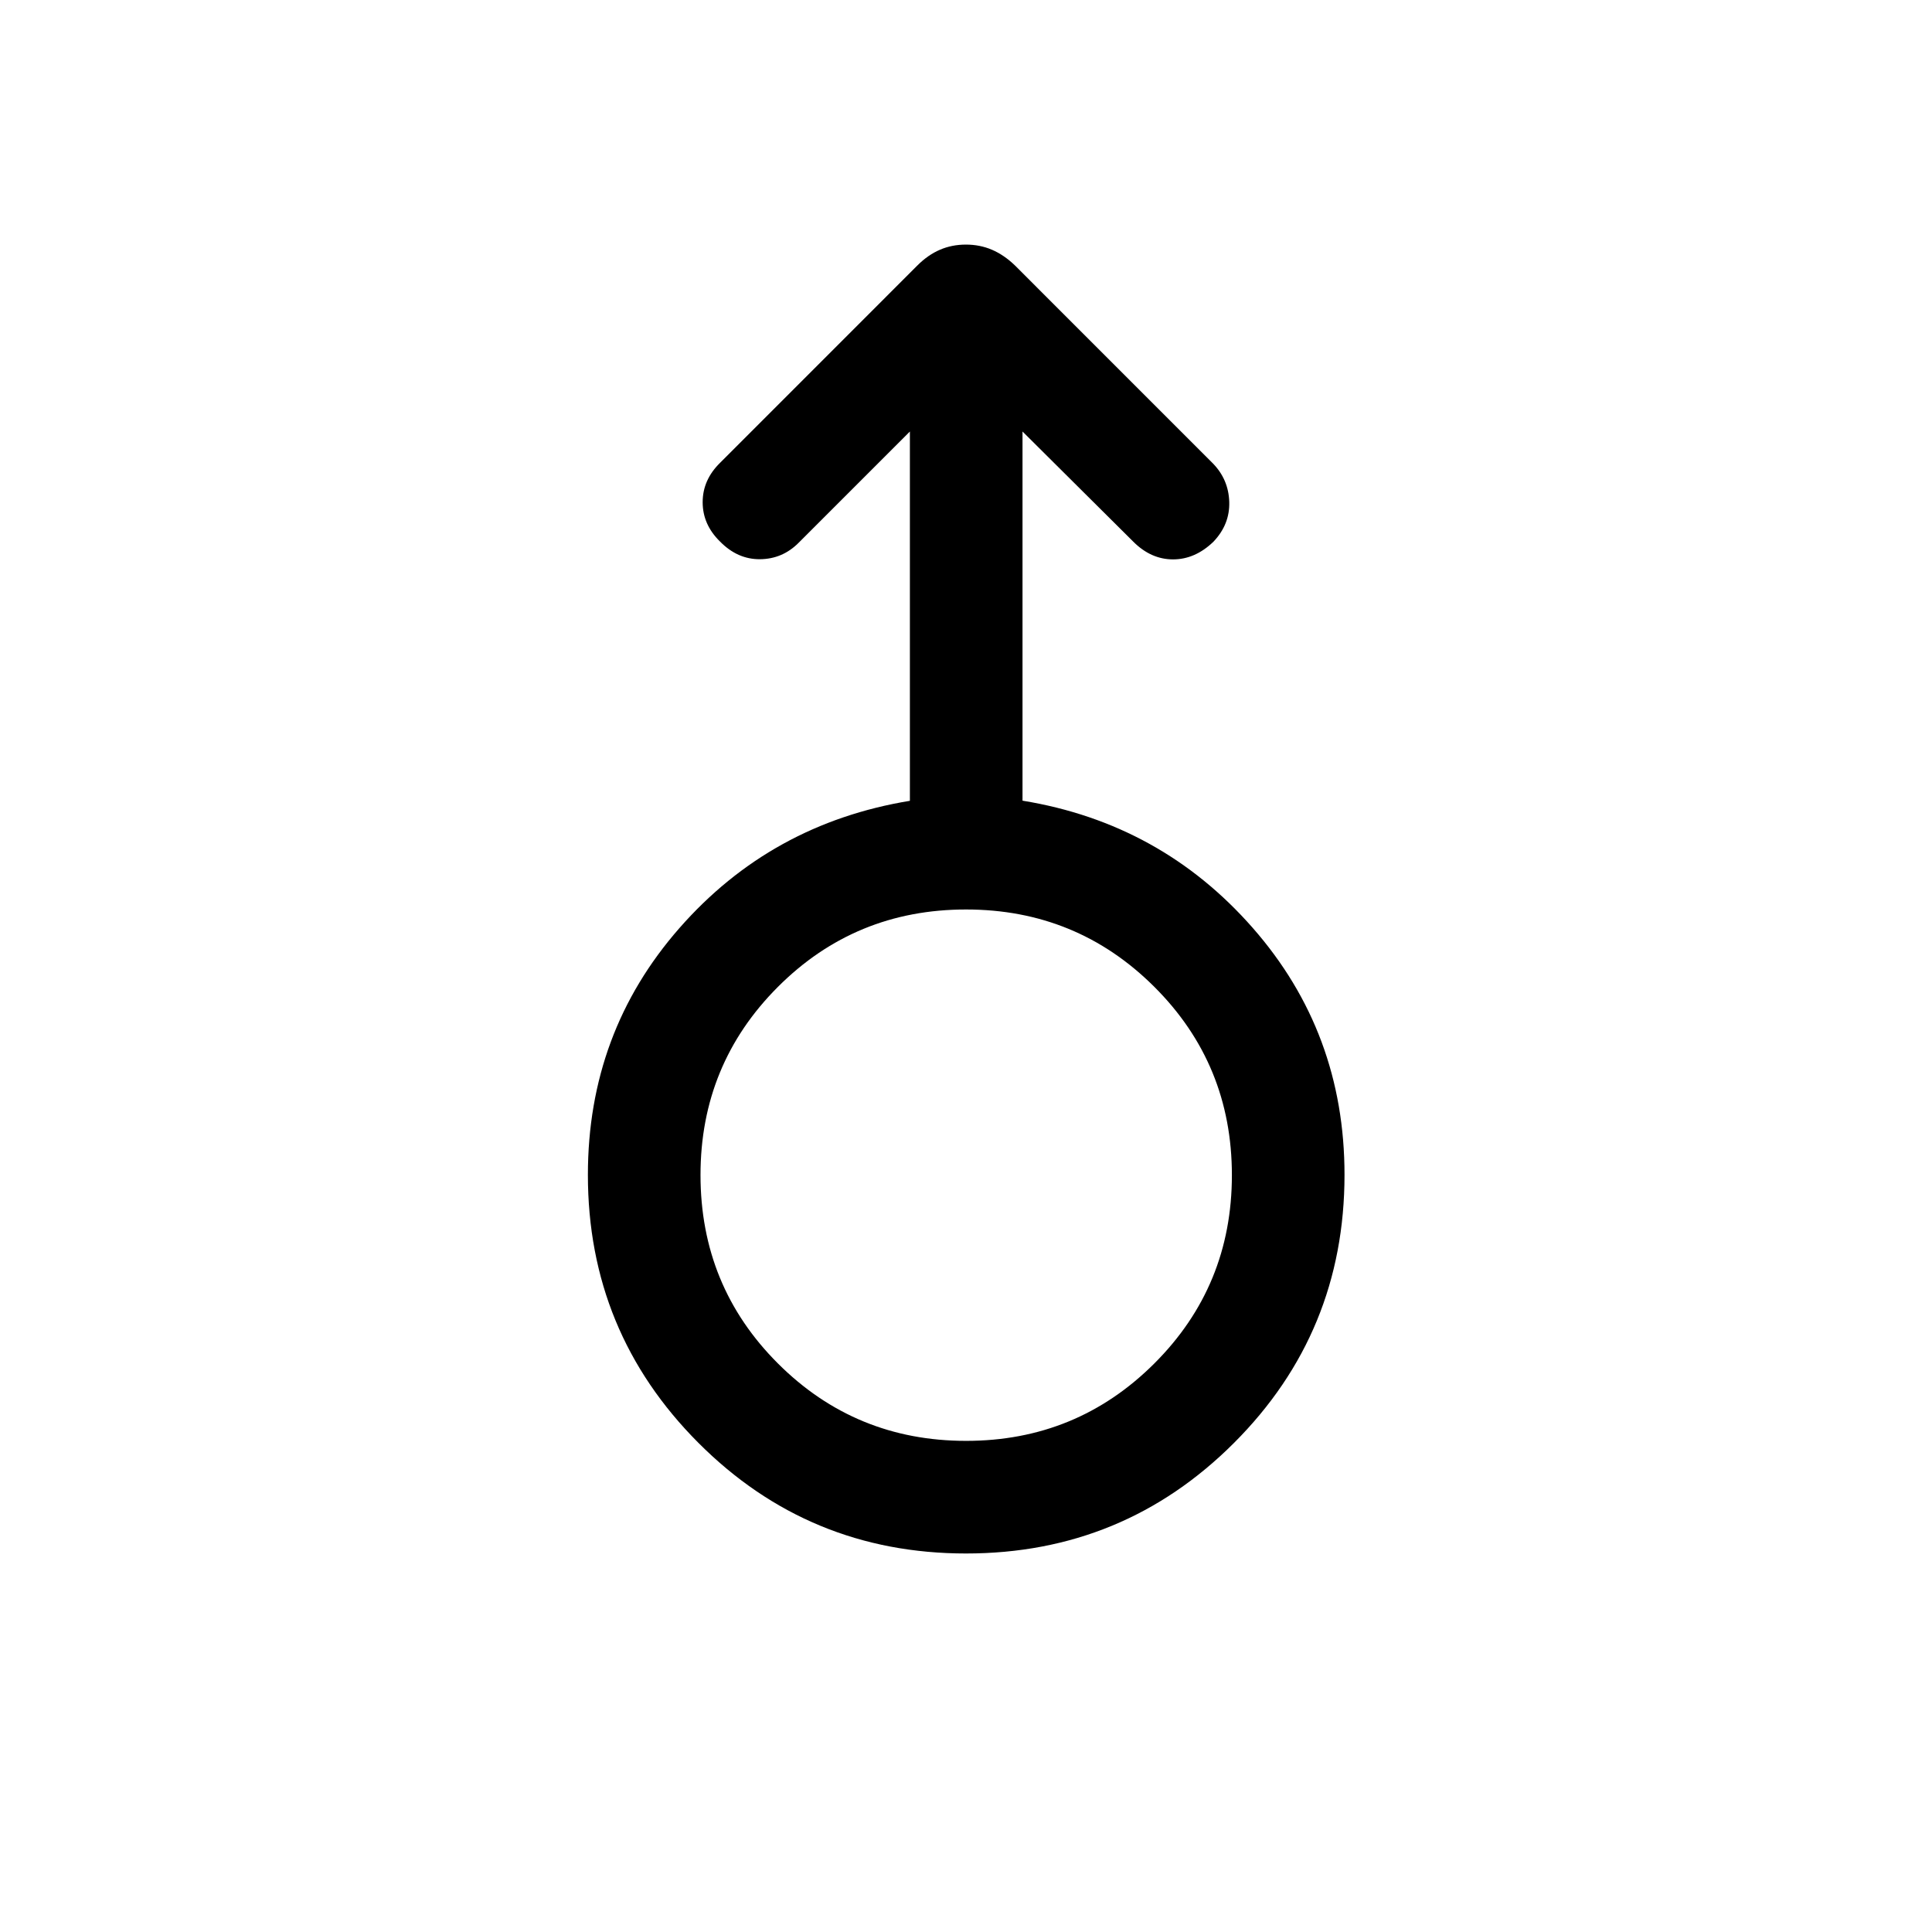 <svg xmlns="http://www.w3.org/2000/svg" height="24" viewBox="0 -960 960 960" width="24"><path d="M480.03-188.08q-78.18 0-133.05-55.03-54.86-55.02-54.86-133.1 0-70.78 45.5-122.65 45.5-51.88 114.5-63.22v-183.5l-55.35 55.35q-8 8-19.15 8.1-11.16.09-19.86-8.8-8.61-8.42-8.61-19.53 0-11.12 8.7-19.62l97.96-97.98q5.26-5.27 11.22-7.83 5.95-2.57 12.92-2.57t12.95 2.56q5.98 2.56 11.43 7.8l98.32 98.33q7.81 8 8.16 19.16.34 11.15-7.83 19.76-9.13 8.81-20.1 8.81-10.96 0-19.76-8.81l-55.04-54.73v183.43q68.8 11.23 114.4 63.22 45.6 51.99 45.6 122.67 0 78.34-54.93 133.26-54.94 54.92-133.12 54.92Zm.02-55.96q54.99 0 93.53-38.46t38.54-93.57q0-55.12-38.54-93.57-38.53-38.44-93.57-38.44-55.05 0-93.49 38.48-38.44 38.49-38.44 93.46 0 55.22 38.49 93.66t93.48 38.44ZM480-376.15Z"/></svg>
